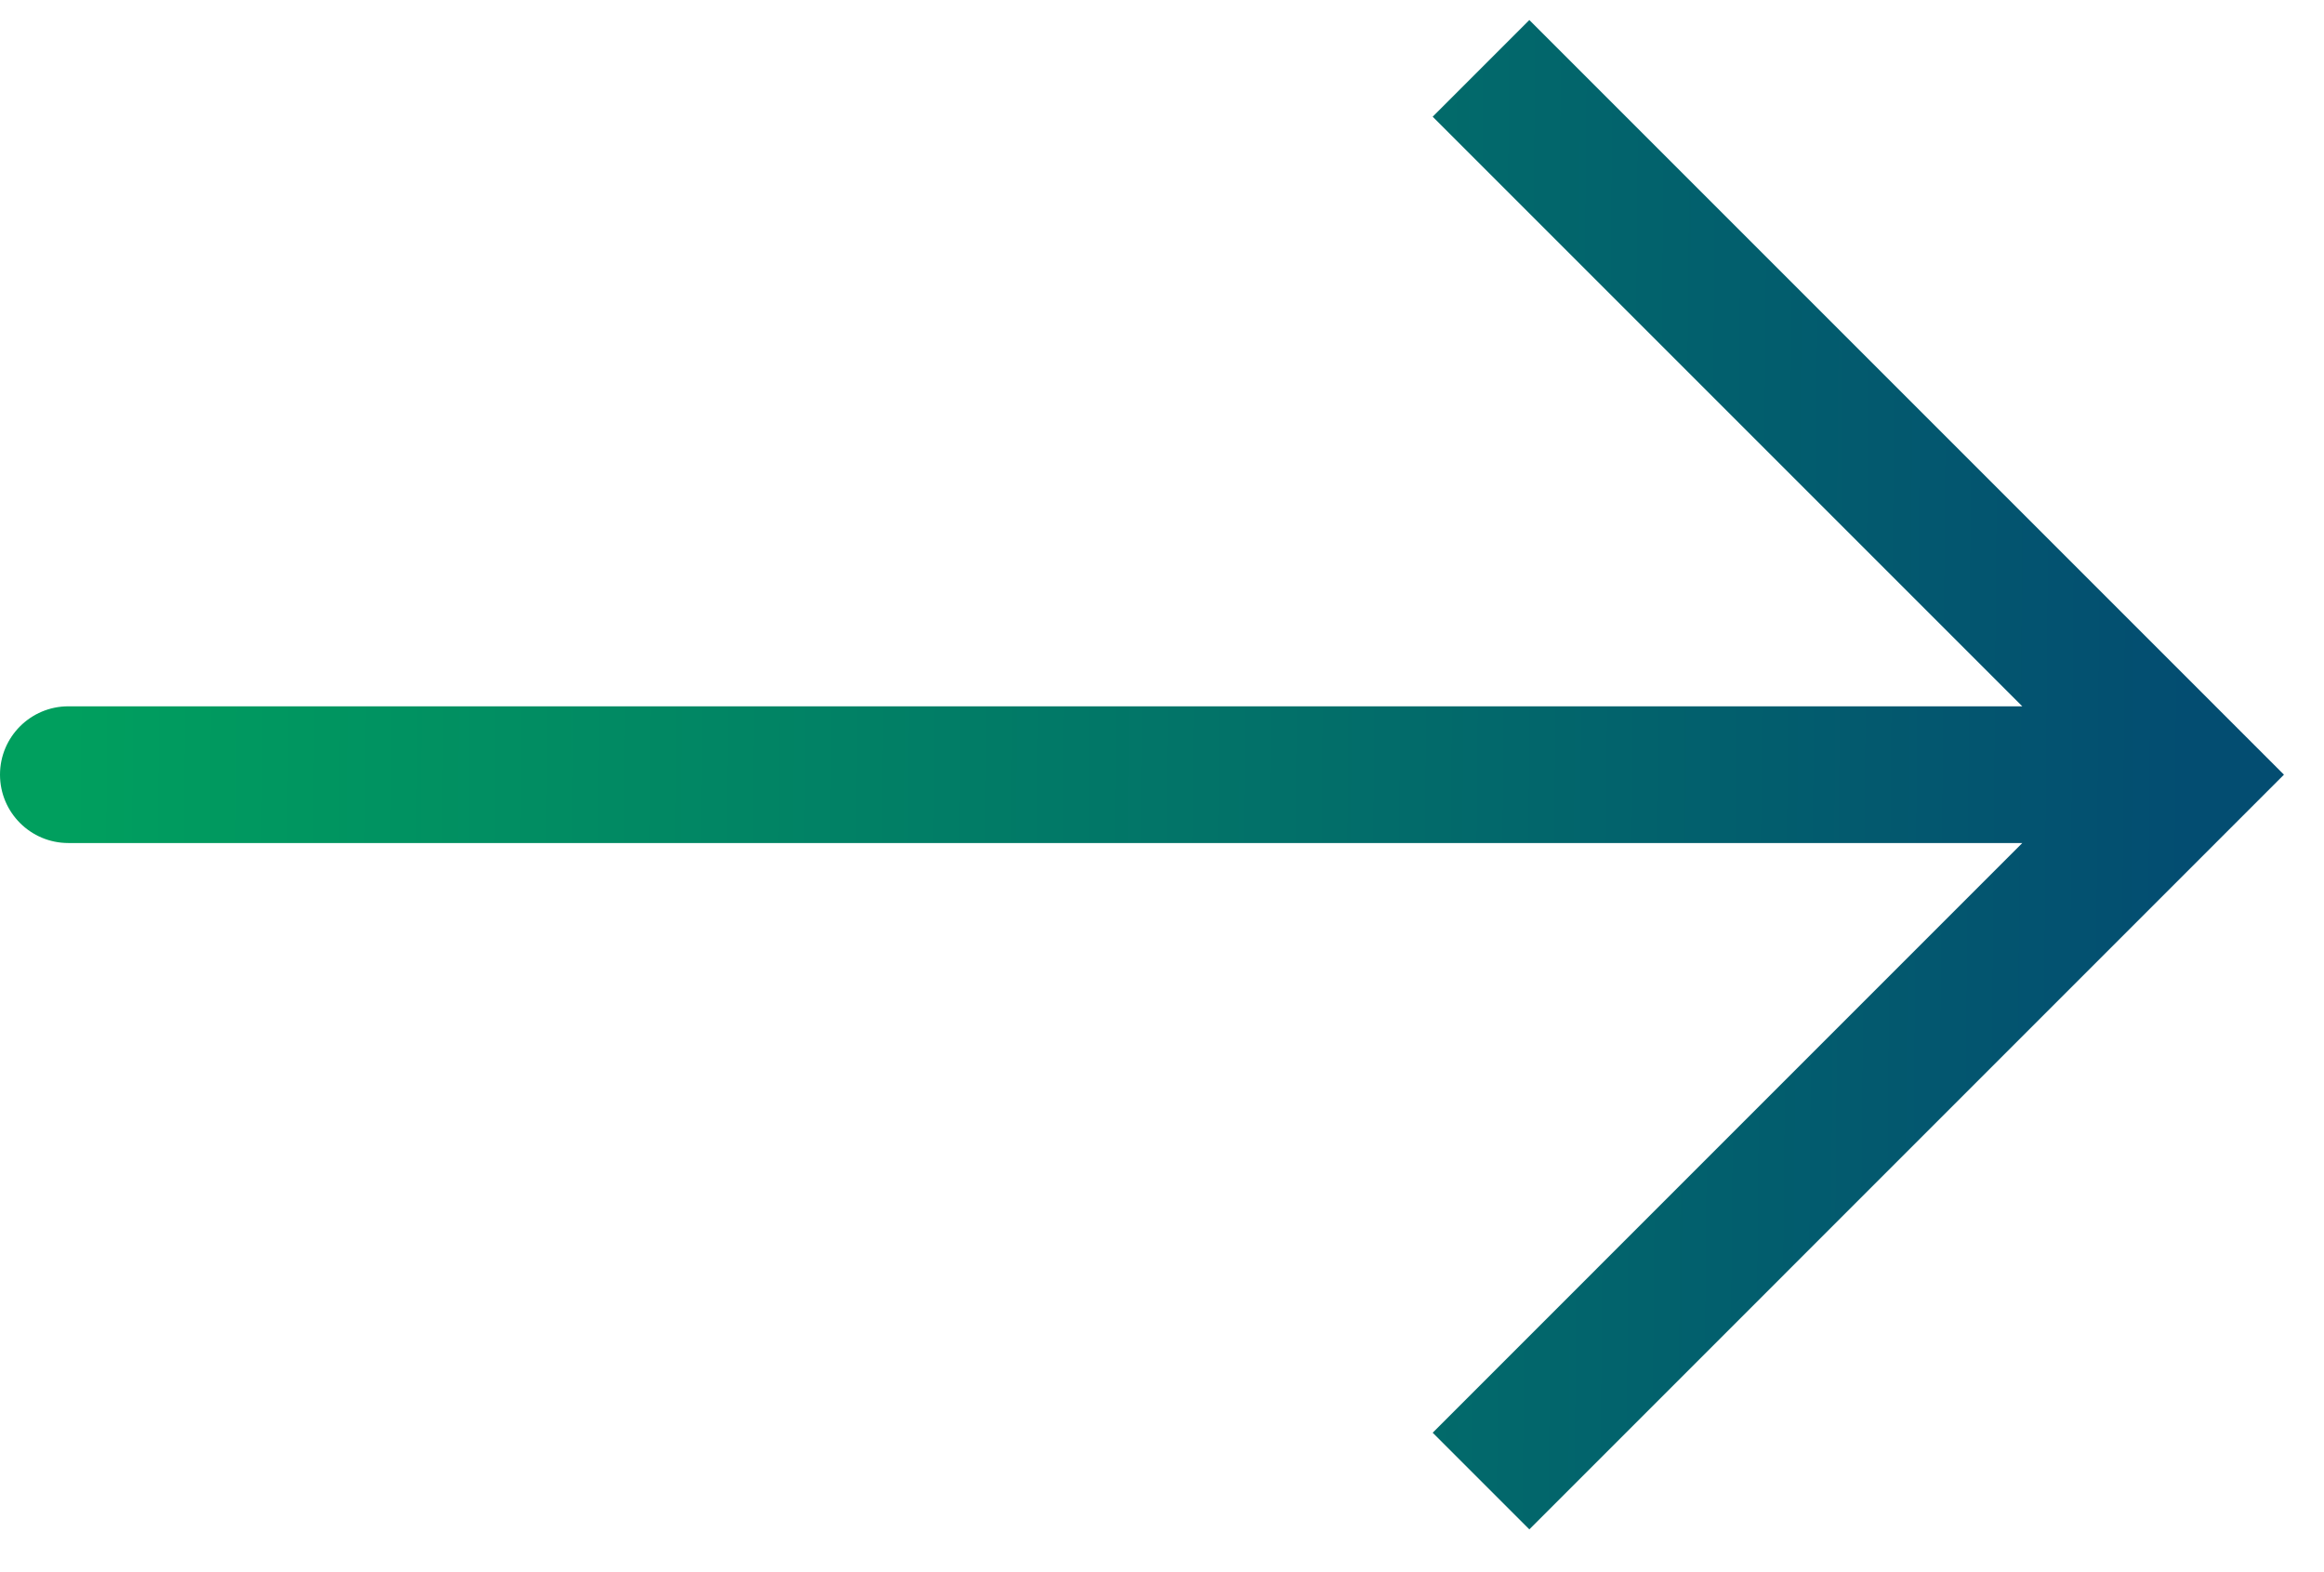 <svg width="34" height="23" viewBox="0 0 34 23" fill="none" xmlns="http://www.w3.org/2000/svg">
<path d="M32 11.333L32.707 10.626L33.414 11.333L32.707 12.04L32 11.333ZM1 12.333C0.448 12.333 0 11.886 0 11.333C0 10.781 0.448 10.333 1 10.333V12.333ZM22.374 0.293L32.707 10.626L31.293 12.04L20.96 1.707L22.374 0.293ZM32.707 12.04L22.374 22.374L20.96 20.96L31.293 10.626L32.707 12.04ZM32 12.333H1V10.333H32V12.333Z" fill="url(#paint0_linear_5_11)"/>
<defs>
<linearGradient id="paint0_linear_5_11" x1="32" y1="12.284" x2="0.994" y2="12.02" gradientUnits="userSpaceOnUse">
<stop stop-color="#034D71"/>
<stop offset="1" stop-color="#009F5E"/>
</linearGradient>
</defs>
</svg>
